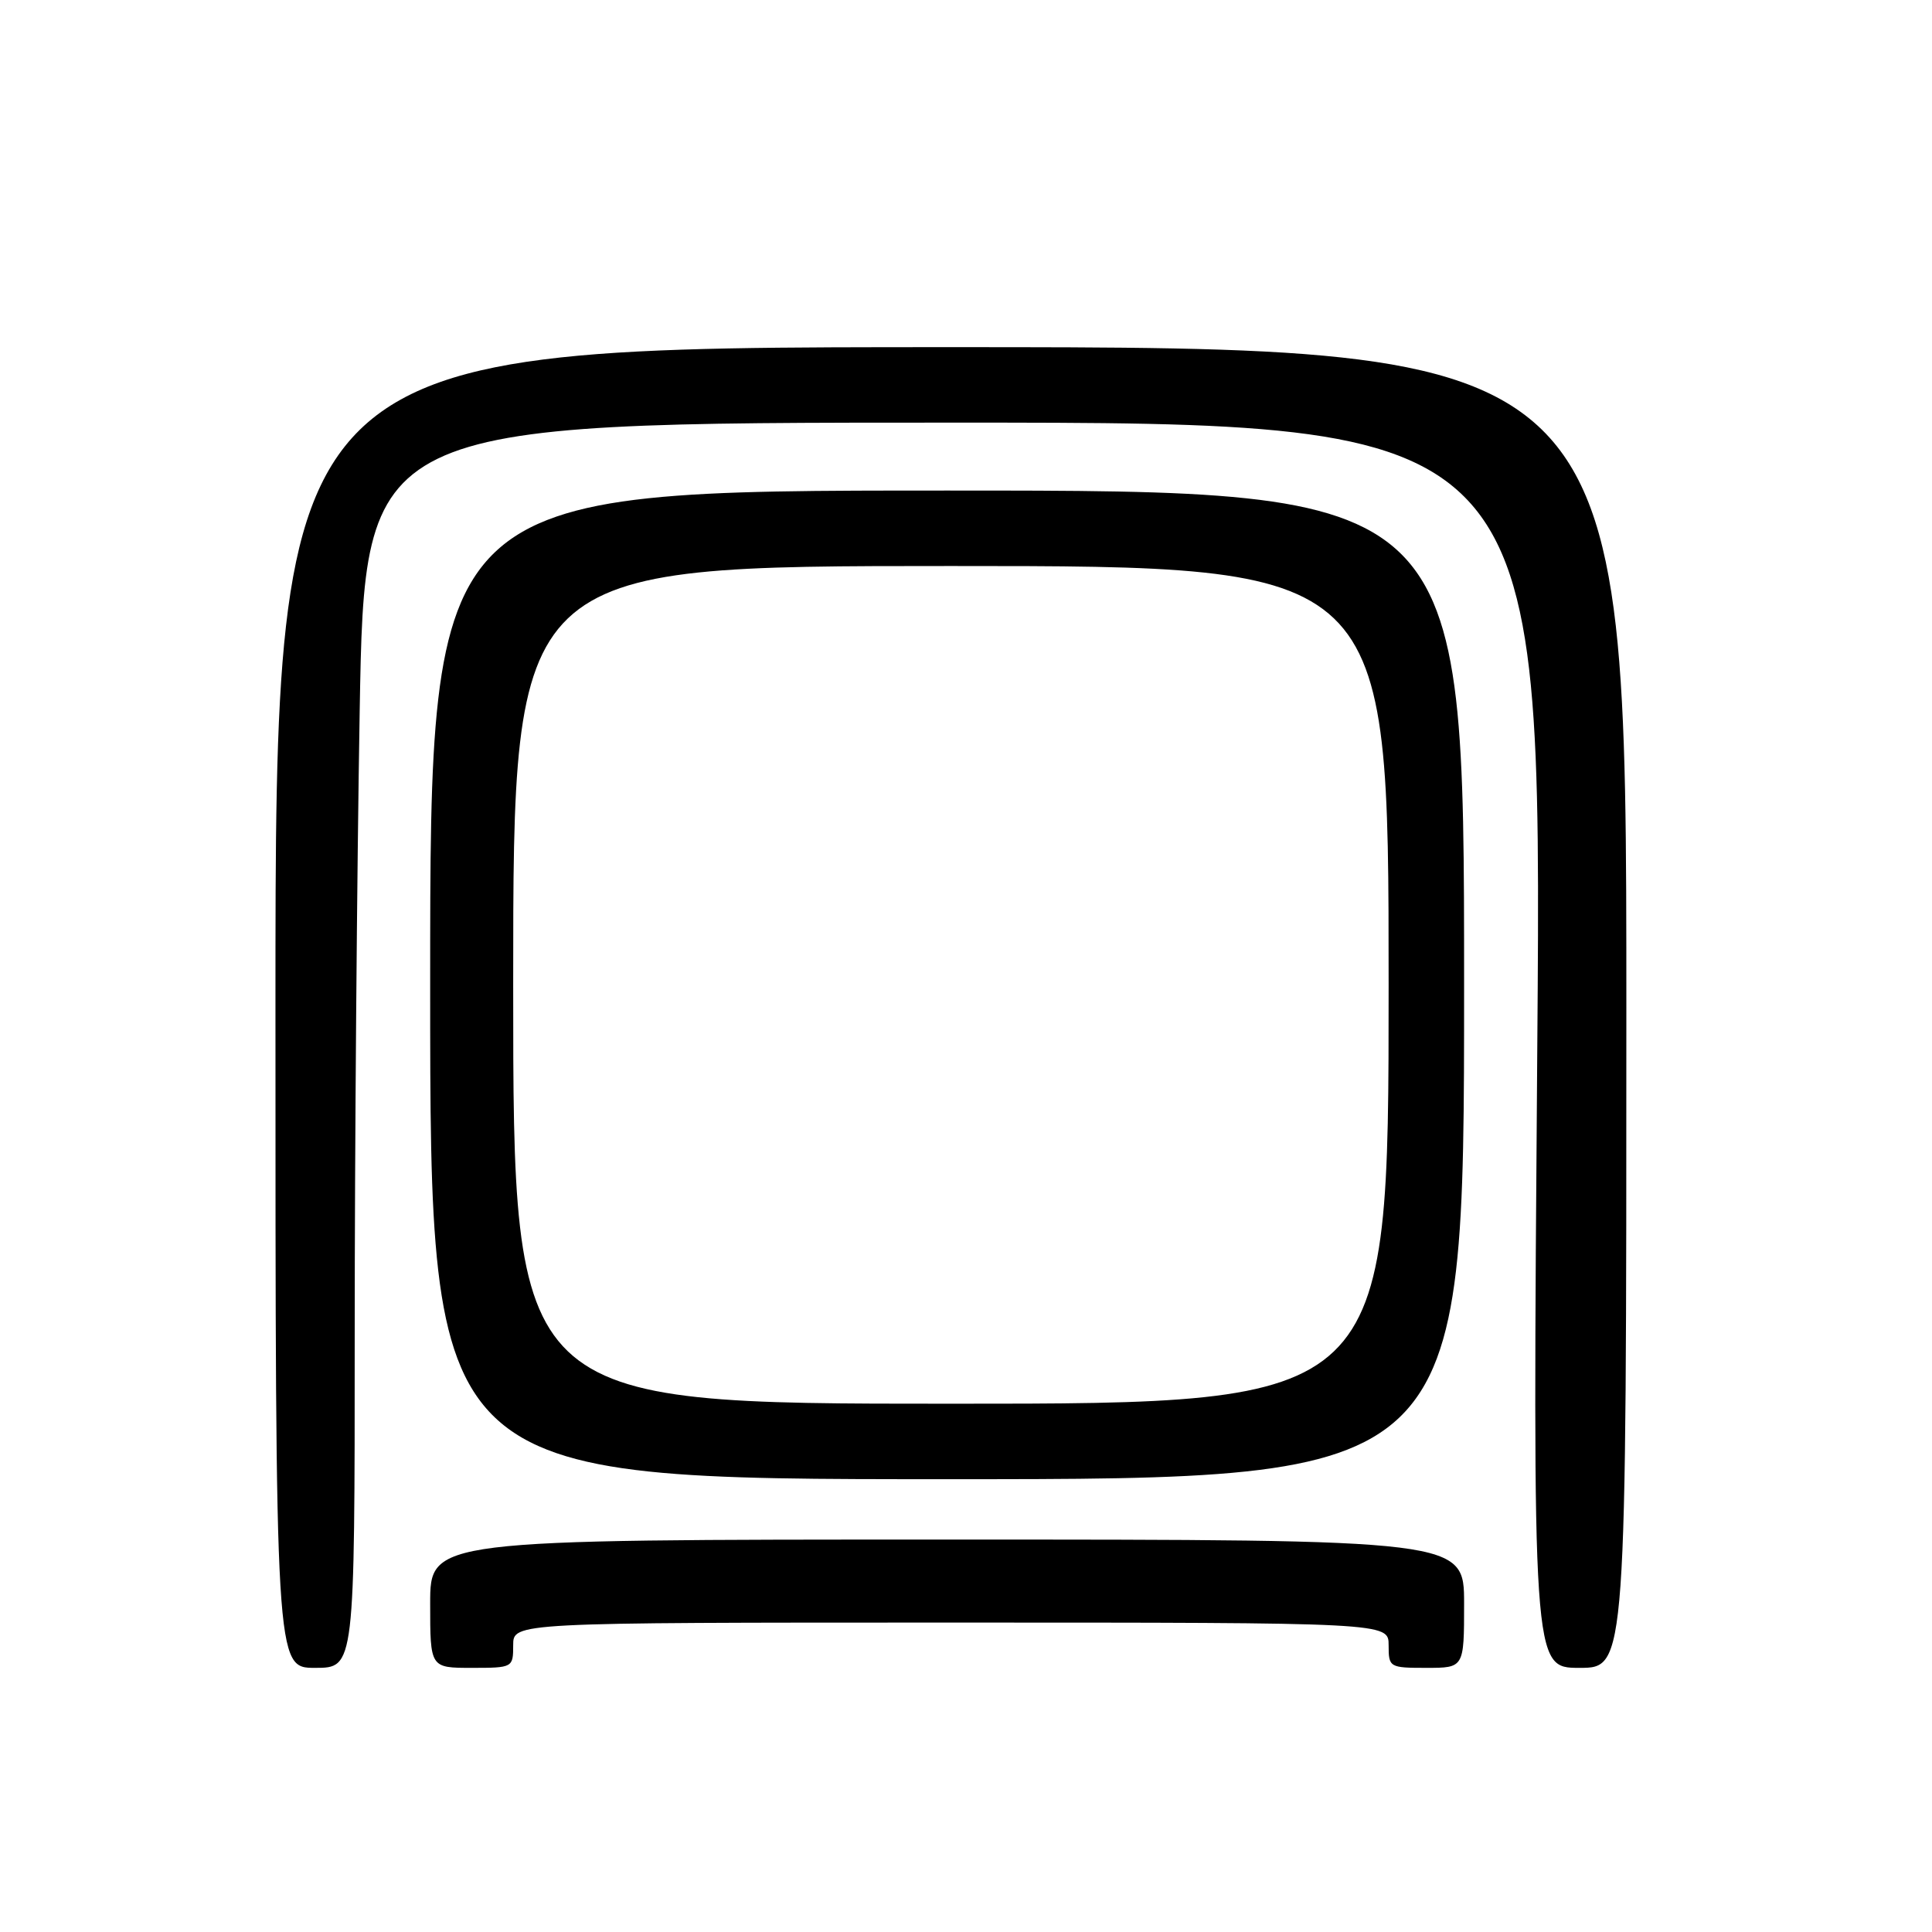 <?xml version="1.0" encoding="UTF-8" standalone="no"?>
<!DOCTYPE svg PUBLIC "-//W3C//DTD SVG 1.1//EN" "http://www.w3.org/Graphics/SVG/1.1/DTD/svg11.dtd" >
<svg xmlns="http://www.w3.org/2000/svg" xmlns:xlink="http://www.w3.org/1999/xlink" version="1.1" viewBox="0 0 256 256">
 <g >
 <path fill="currentColor"
d=" M 47.00 176.75 C 47.00 152.41 47.30 115.29 47.66 94.25 C 48.32 56.00 48.32 56.00 126.33 56.00 C 204.33 56.00 204.33 56.00 203.70 138.50 C 203.07 221.00 203.07 221.00 209.28 221.00 C 215.50 221.00 215.50 221.00 215.50 133.50 C 215.50 46.00 215.50 46.00 126.00 46.00 C 36.50 46.00 36.50 46.00 36.50 133.50 C 36.50 221.00 36.50 221.00 41.75 221.00 C 47.00 221.00 47.00 221.00 47.00 176.75 Z  M 68.00 218.00 C 68.00 215.00 68.00 215.00 126.00 215.00 C 184.00 215.00 184.00 215.00 184.00 218.00 C 184.00 220.93 184.11 221.00 189.00 221.00 C 194.00 221.00 194.00 221.00 194.00 212.50 C 194.00 204.00 194.00 204.00 125.50 204.00 C 57.00 204.00 57.00 204.00 57.00 212.50 C 57.00 221.00 57.00 221.00 62.50 221.00 C 67.94 221.00 68.00 220.97 68.00 218.00 Z  M 194.00 130.50 C 194.00 65.00 194.00 65.00 125.50 65.00 C 57.00 65.00 57.00 65.00 57.00 130.50 C 57.00 196.00 57.00 196.00 125.50 196.00 C 194.00 196.00 194.00 196.00 194.00 130.50 Z  M 68.00 130.50 C 68.00 75.00 68.00 75.00 126.00 75.00 C 184.00 75.00 184.00 75.00 184.00 130.50 C 184.00 186.00 184.00 186.00 126.00 186.00 C 68.00 186.00 68.00 186.00 68.00 130.50 Z "/>
</g>
</svg>